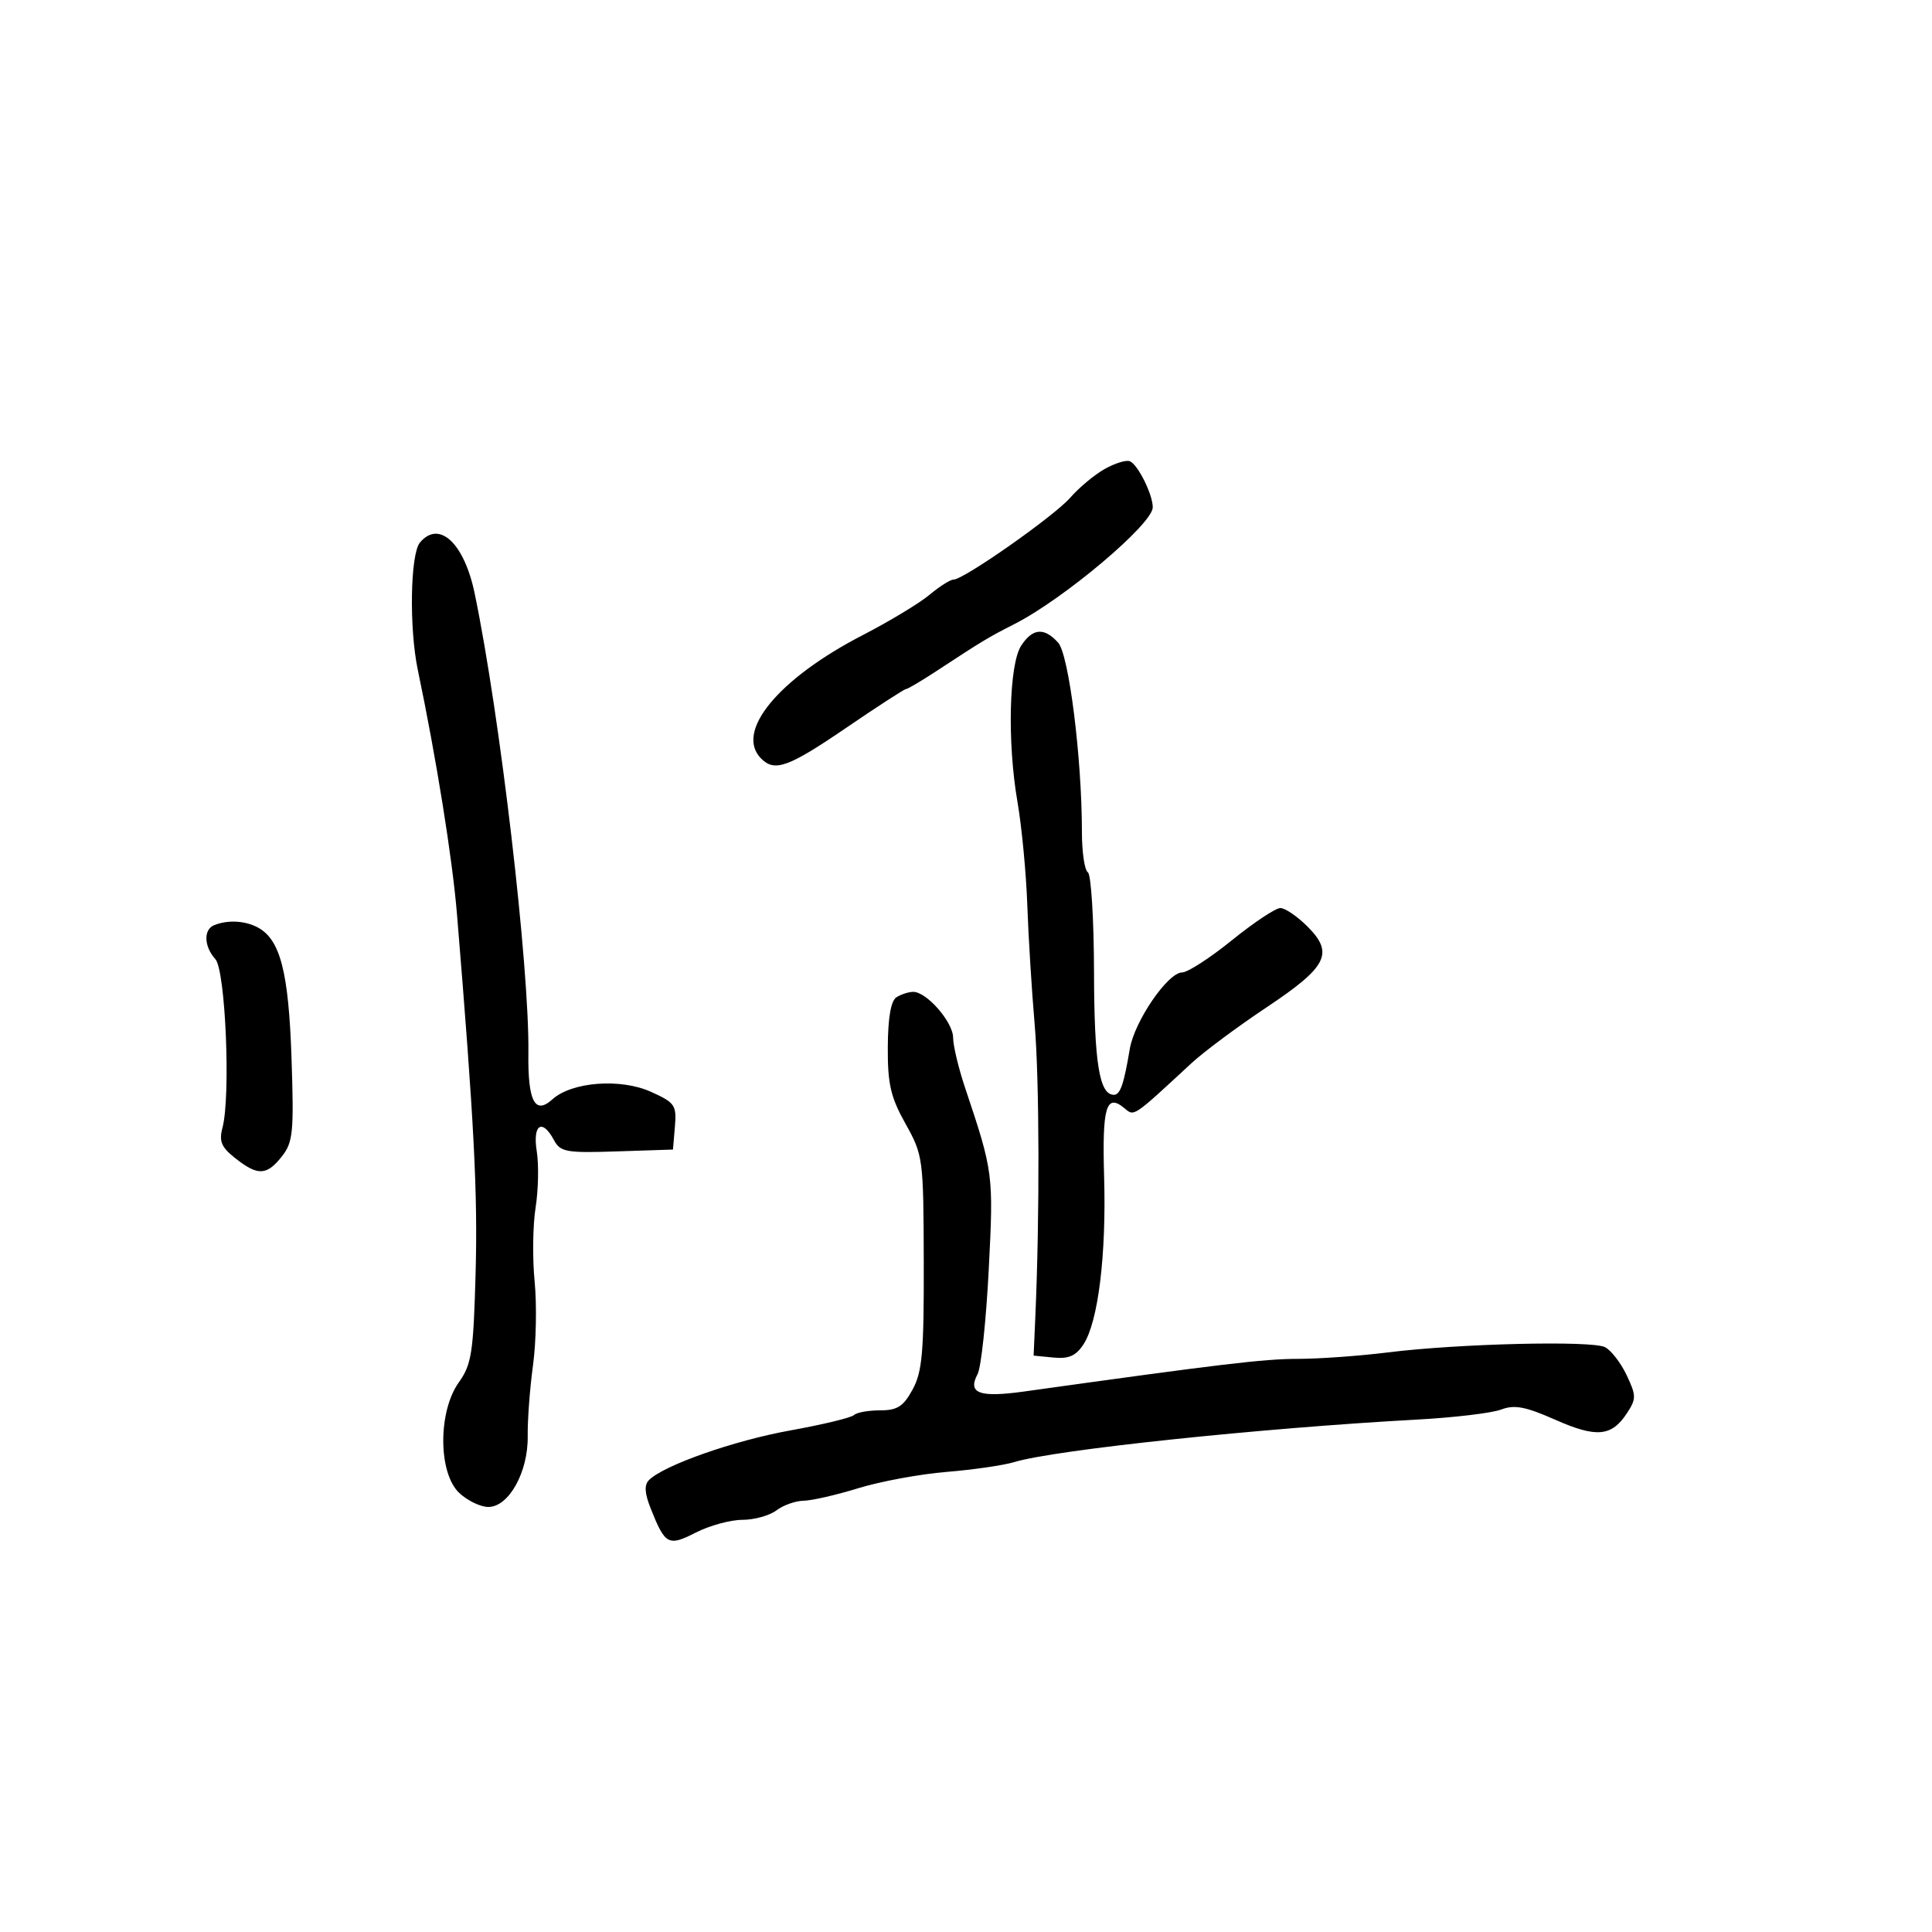 <svg xmlns="http://www.w3.org/2000/svg" width="300" height="300" viewBox="0 0 300 300" version="1.1">
	<path d="M 171.487 72.852 C 169.902 73.759, 167.521 75.746, 166.197 77.269 C 163.704 80.137, 149.651 90, 148.057 90 C 147.560 90, 145.881 91.064, 144.327 92.365 C 142.772 93.666, 138.125 96.472, 134 98.602 C 120.823 105.406, 114.043 113.643, 118.200 117.800 C 120.306 119.906, 122.427 119.135, 131.418 113 C 136.254 109.700, 140.420 107, 140.675 107 C 140.931 107, 143.028 105.763, 145.336 104.250 C 152.688 99.432, 153.423 98.989, 157.500 96.915 C 165.227 92.984, 179 81.362, 179 78.773 C 179 76.770, 176.675 72.104, 175.435 71.620 C 174.849 71.392, 173.073 71.946, 171.487 72.852 M 65.201 84.258 C 63.709 86.056, 63.518 97.530, 64.872 104 C 67.769 117.844, 70.247 133.300, 70.964 142 C 73.618 174.215, 74.192 185.280, 73.852 197.661 C 73.511 210.066, 73.235 211.861, 71.235 214.669 C 67.995 219.220, 68.039 228.749, 71.314 231.826 C 72.587 233.022, 74.619 234, 75.829 234 C 79.011 234, 82.025 228.577, 81.942 223 C 81.905 220.525, 82.276 215.575, 82.766 212 C 83.255 208.425, 83.368 202.575, 83.017 199 C 82.666 195.425, 82.732 190.260, 83.165 187.523 C 83.597 184.786, 83.680 180.849, 83.348 178.773 C 82.680 174.597, 84.189 173.617, 86.020 177.038 C 87.010 178.887, 87.920 179.049, 95.806 178.788 L 104.500 178.500 104.800 174.924 C 105.078 171.612, 104.804 171.215, 101.077 169.535 C 96.341 167.399, 88.783 167.982, 85.762 170.715 C 83.062 173.159, 81.952 171.002, 82.047 163.500 C 82.215 150.157, 77.649 111.099, 73.701 92.124 C 72.075 84.306, 68.164 80.687, 65.201 84.258 M 158.574 100.250 C 156.679 103.146, 156.388 115.232, 157.990 124.500 C 158.656 128.350, 159.342 135.550, 159.517 140.500 C 159.691 145.450, 160.204 153.775, 160.657 159 C 161.403 167.594, 161.453 188.903, 160.765 204.500 L 160.500 210.500 163.601 210.802 C 165.951 211.031, 167.074 210.536, 168.241 208.755 C 170.521 205.274, 171.802 194.894, 171.447 182.768 C 171.129 171.889, 171.762 169.727, 174.580 172.066 C 176.158 173.376, 175.790 173.622, 185 165.102 C 186.925 163.321, 192.158 159.427, 196.629 156.449 C 206.120 150.125, 207.184 148.030, 203.019 143.865 C 201.443 142.289, 199.550 141, 198.812 141 C 198.075 141, 194.690 143.250, 191.292 146 C 187.893 148.750, 184.415 151, 183.562 151 C 181.347 151, 176.157 158.580, 175.436 162.868 C 174.508 168.391, 173.951 170, 172.968 170 C 170.708 170, 169.911 165.094, 169.879 150.996 C 169.860 142.760, 169.430 135.766, 168.923 135.452 C 168.415 135.139, 168 132.321, 167.999 129.191 C 167.997 117.704, 165.978 101.634, 164.304 99.784 C 162.139 97.391, 160.349 97.537, 158.574 100.250 M 33.250 143.662 C 31.572 144.339, 31.668 146.976, 33.442 148.935 C 35.018 150.677, 35.842 170.235, 34.545 175.118 C 33.983 177.233, 34.371 178.146, 36.560 179.868 C 40.049 182.613, 41.419 182.554, 43.776 179.557 C 45.502 177.363, 45.654 175.813, 45.267 164.307 C 44.816 150.890, 43.523 145.886, 40.025 144.014 C 38.039 142.950, 35.359 142.811, 33.250 143.662 M 139.197 154.857 C 138.338 155.402, 137.881 158.039, 137.857 162.592 C 137.826 168.332, 138.292 170.345, 140.610 174.500 C 143.341 179.396, 143.400 179.842, 143.441 196 C 143.477 209.938, 143.209 213.005, 141.716 215.750 C 140.272 218.405, 139.343 219, 136.641 219 C 134.822 219, 133.004 219.329, 132.601 219.732 C 132.199 220.135, 127.736 221.211, 122.685 222.123 C 113.953 223.700, 103.078 227.522, 100.776 229.824 C 100.023 230.577, 100.095 231.856, 101.023 234.194 C 103.289 239.904, 103.766 240.160, 108.058 237.970 C 110.182 236.887, 113.427 236, 115.269 236 C 117.111 236, 119.491 235.339, 120.559 234.532 C 121.626 233.724, 123.531 233.049, 124.791 233.032 C 126.051 233.014, 129.876 232.138, 133.291 231.084 C 136.706 230.031, 142.875 228.893, 147 228.556 C 151.125 228.219, 155.850 227.533, 157.500 227.030 C 163.729 225.132, 195.708 221.758, 220 220.435 C 225.775 220.120, 231.667 219.418, 233.094 218.875 C 235.160 218.088, 236.869 218.410, 241.505 220.460 C 247.908 223.291, 250.250 223.074, 252.641 219.425 C 254.095 217.206, 254.090 216.709, 252.574 213.514 C 251.664 211.596, 250.150 209.645, 249.209 209.179 C 247.105 208.135, 226.378 208.639, 215.541 209.998 C 211.147 210.549, 204.841 211.002, 201.526 211.004 C 196.256 211.007, 189.595 211.802, 159.037 216.071 C 152.051 217.047, 150.207 216.355, 151.805 213.357 C 152.349 212.336, 153.125 205.050, 153.530 197.166 C 154.290 182.344, 154.245 181.995, 149.866 168.933 C 148.840 165.872, 148 162.364, 148 161.138 C 148 158.715, 143.885 153.991, 141.795 154.015 C 141.083 154.024, 139.914 154.403, 139.197 154.857" stroke="none" fill="black" fill-rule="evenodd"/>
</svg>